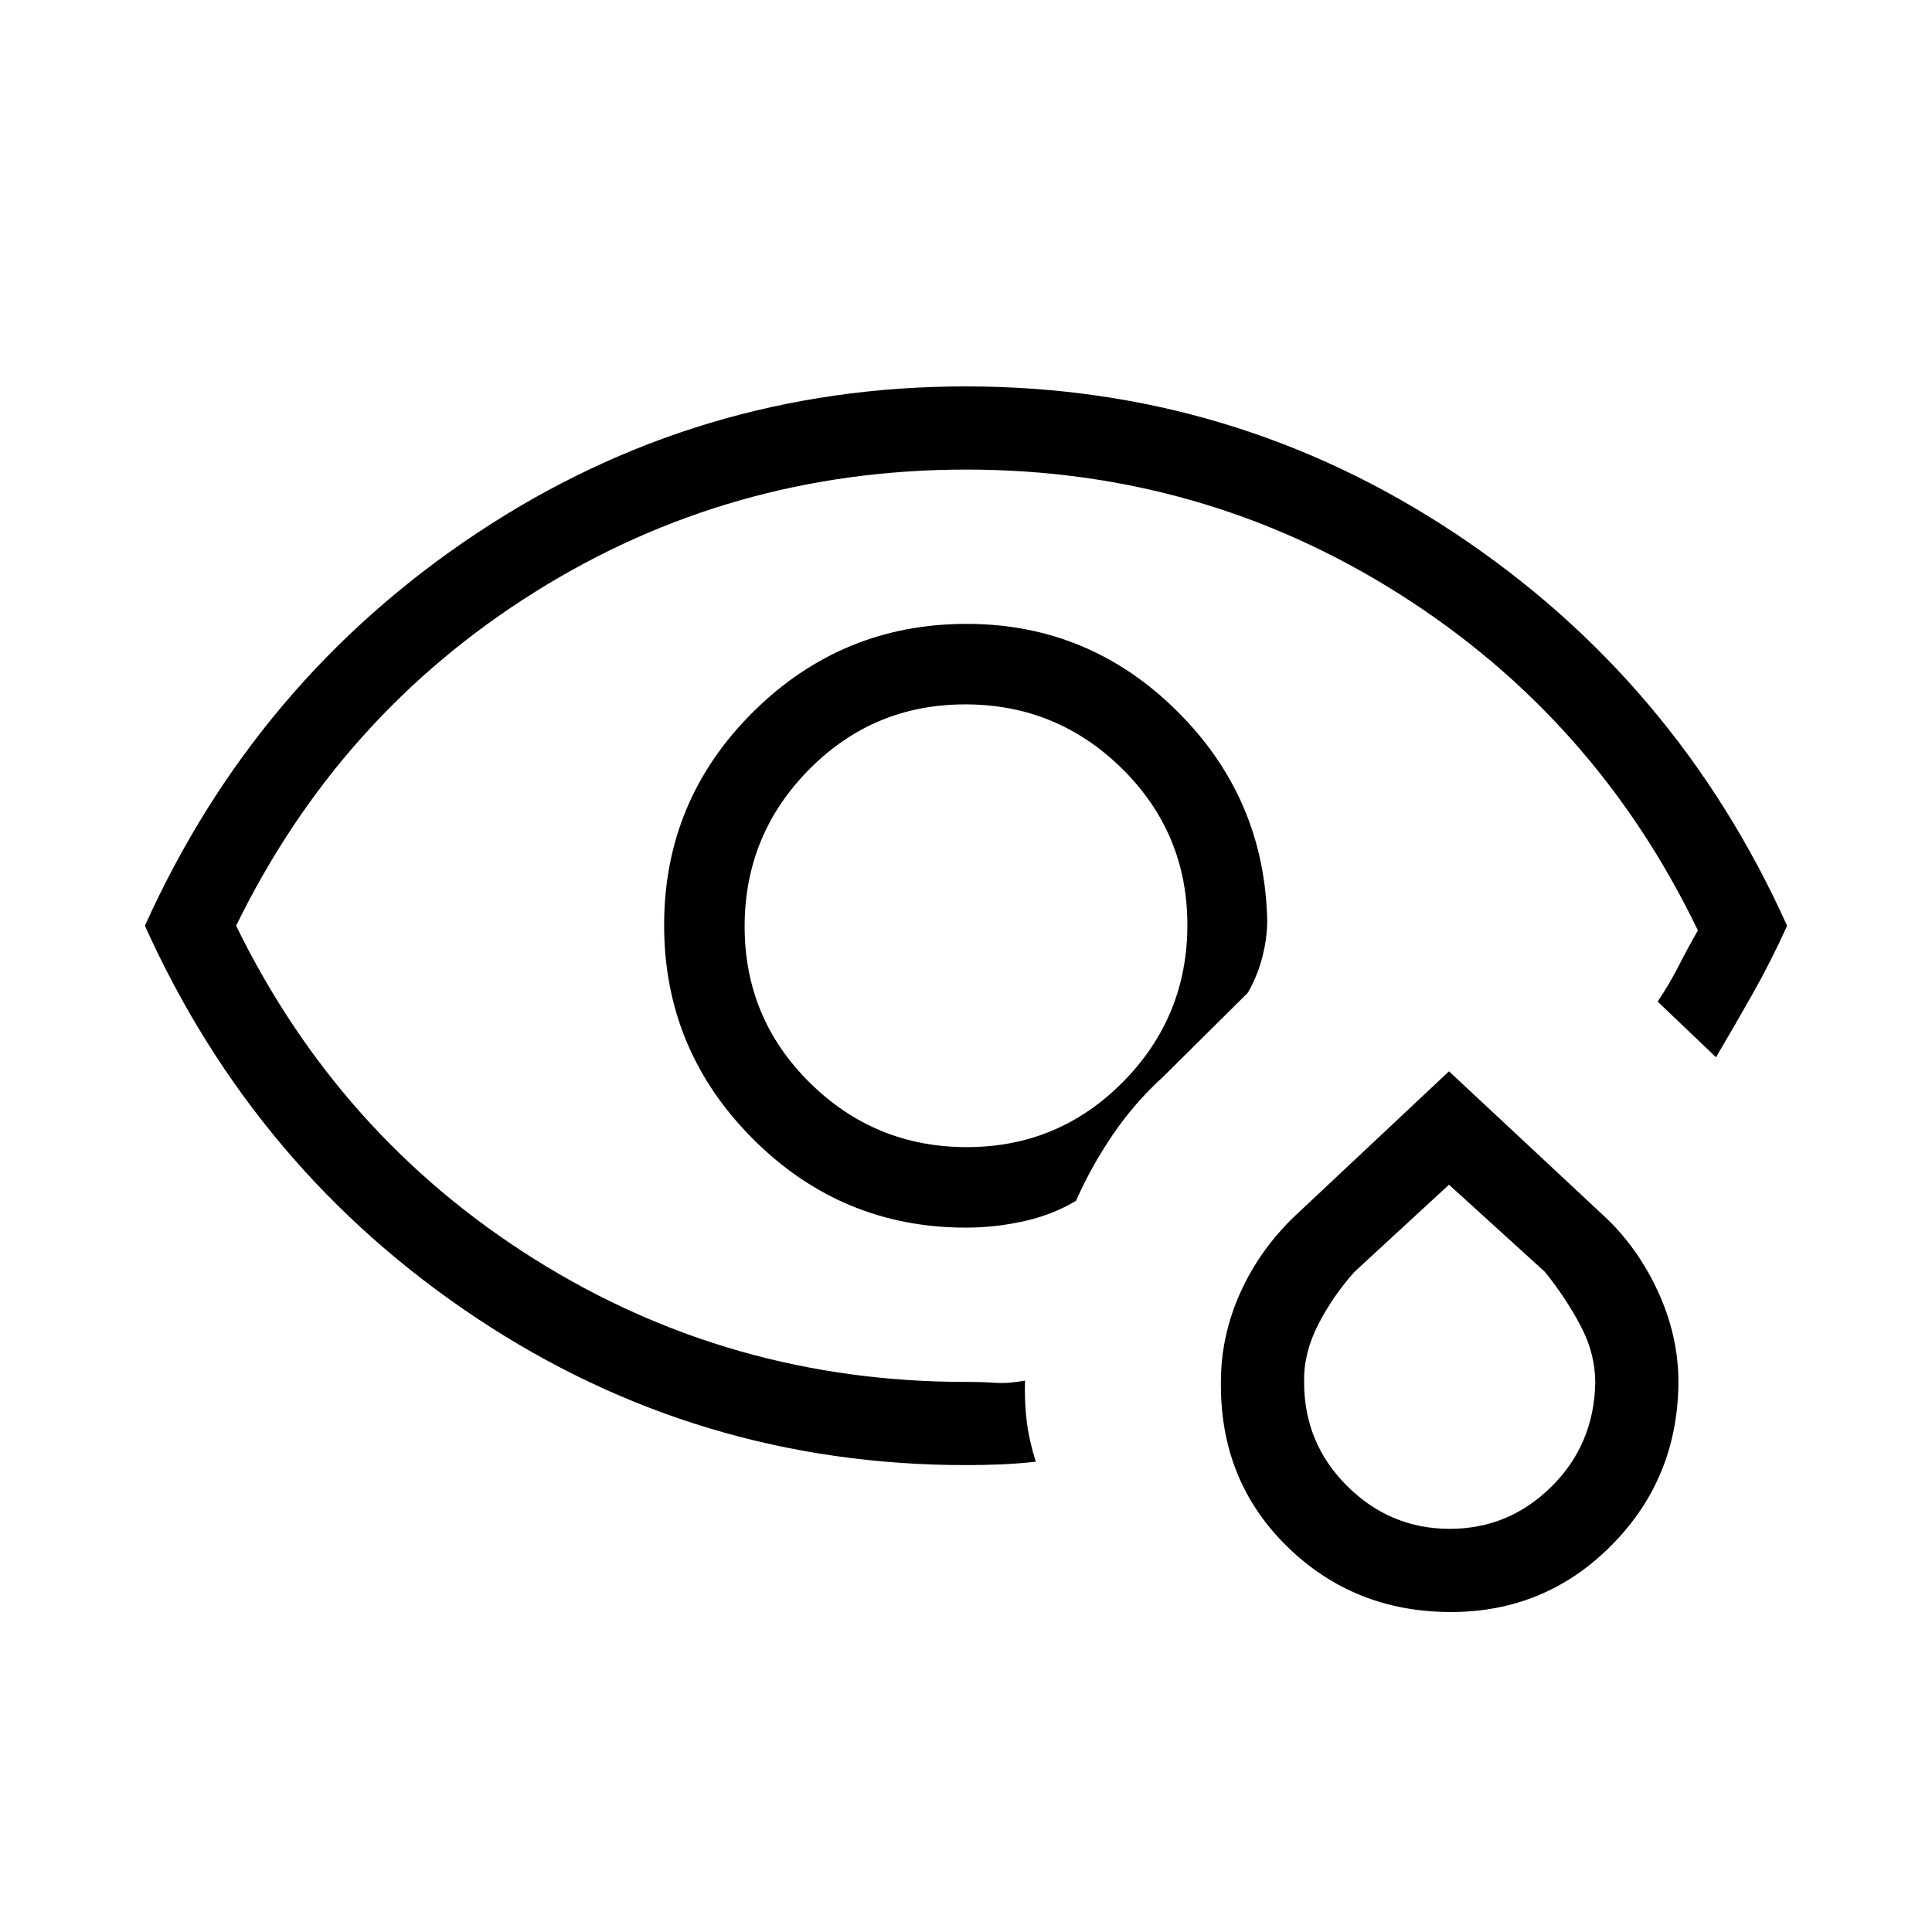 <svg xmlns="http://www.w3.org/2000/svg" height="40" viewBox="0 -960 960 960" width="40"><path d="M481-500Zm-1 268q-133.2 0-243.1-73T72-500q55-122 164.86-195 109.85-73 243-73Q613-768 723-695t165 195q-7.86 17.42-16.93 33.49-9.07 16.06-18.4 31.84l-29-27.66q5.66-8.34 10.16-17.17 4.5-8.83 9.84-18.17Q793-603 695.35-664.83q-97.65-61.84-215.22-61.84-117.34 0-214.48 60.92Q168.52-604.84 117.33-500q51.26 104.84 148.39 165.75 97.13 60.92 214.28 60.92 7.89 0 14.54.44 6.65.45 14.79-1.11-.33 10.67.84 20.17 1.16 9.5 4.5 20.16-9.32 1-17.83 1.34-8.5.33-16.84.33Zm0-118q-61.89 0-105.94-44.15Q330-438.29 330-500.31q0-62.02 44.15-105.86Q418.29-650 480.31-650q60.77 0 104.4 43.17 43.62 43.16 44.96 104.16 0 9-2.5 18.5t-7.17 17.5L578-425q-14.46 13.17-25.23 29.09Q542-380 534.67-363.33q-11.67 7-25.98 10.16Q494.37-350 480-350Zm.39-40Q526-390 558-422.39t32-78Q590-546 557.61-578t-78-32Q434-610 402-577.61t-32 78Q370-454 402.39-422t78 32Zm240.59 231q-48.31 0-81.63-32.77-33.31-32.77-32.68-81.76 0-22.85 9.74-44.36 9.74-21.5 27.26-38.11L720-427.67l76.94 71.81q16.73 15.53 26.9 37.6 10.18 22.07 10.16 45.21-.33 47.72-33.23 80.88Q767.88-159 720.98-159Zm-.63-41.33q29.32 0 50.48-20.9 21.17-20.89 21.84-51.48 0-14.96-7.47-28.89-7.46-13.94-17.53-26.4L720-371.33 673-328q-11 12.33-18.17 26.52-7.16 14.19-6.83 28.28 0 30.33 21.39 51.6 21.4 21.27 50.96 21.27ZM720-286Z"/></svg>